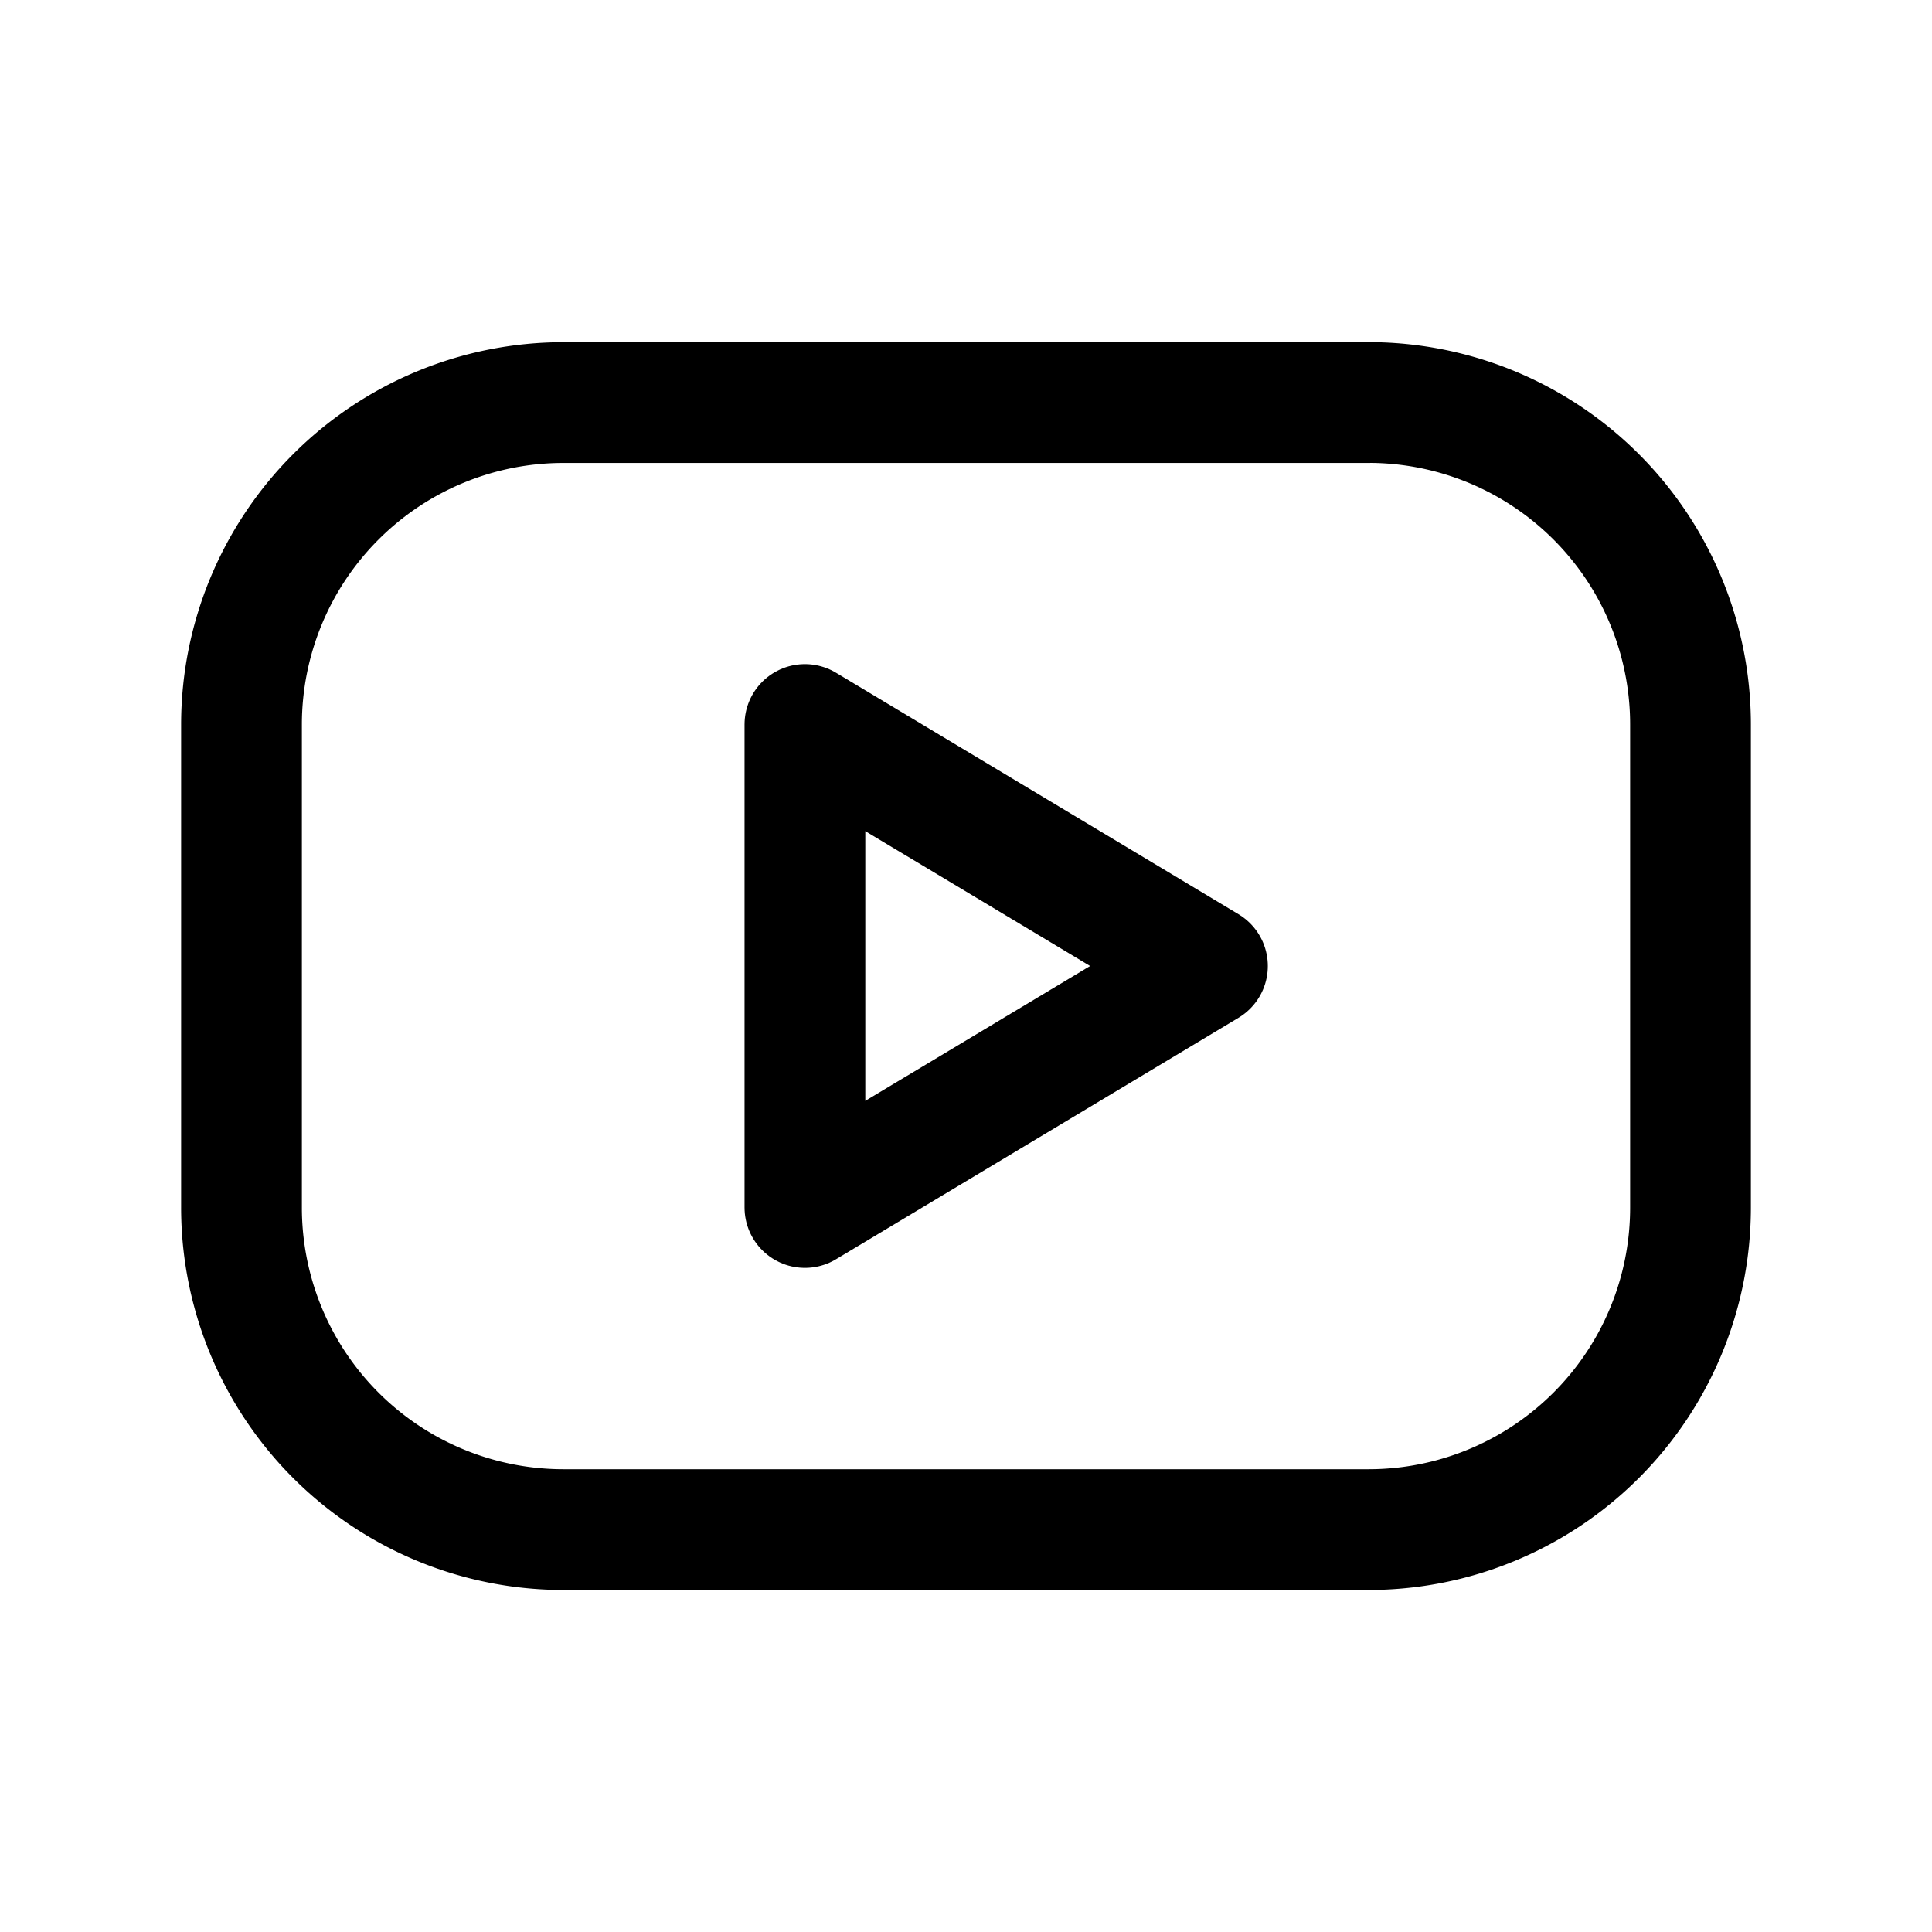 <svg xmlns="http://www.w3.org/2000/svg" width="32" height="32" stroke="currentColor" fill="none">
  <path stroke-linecap="round" stroke-linejoin="round" stroke-width="2" d="M22.667 6.668H9.333A5.333 5.333 0 0 0 4 12.001v8a5.333 5.333 0 0 0 5.333 5.334h13.334A5.333 5.333 0 0 0 28 20v-8a5.333 5.333 0 0 0-5.333-5.333Z"/>
  <path stroke-linecap="round" stroke-linejoin="round" stroke-width="2" d="m13.332 12 6.667 4-6.667 4v-8Z"/>
</svg>